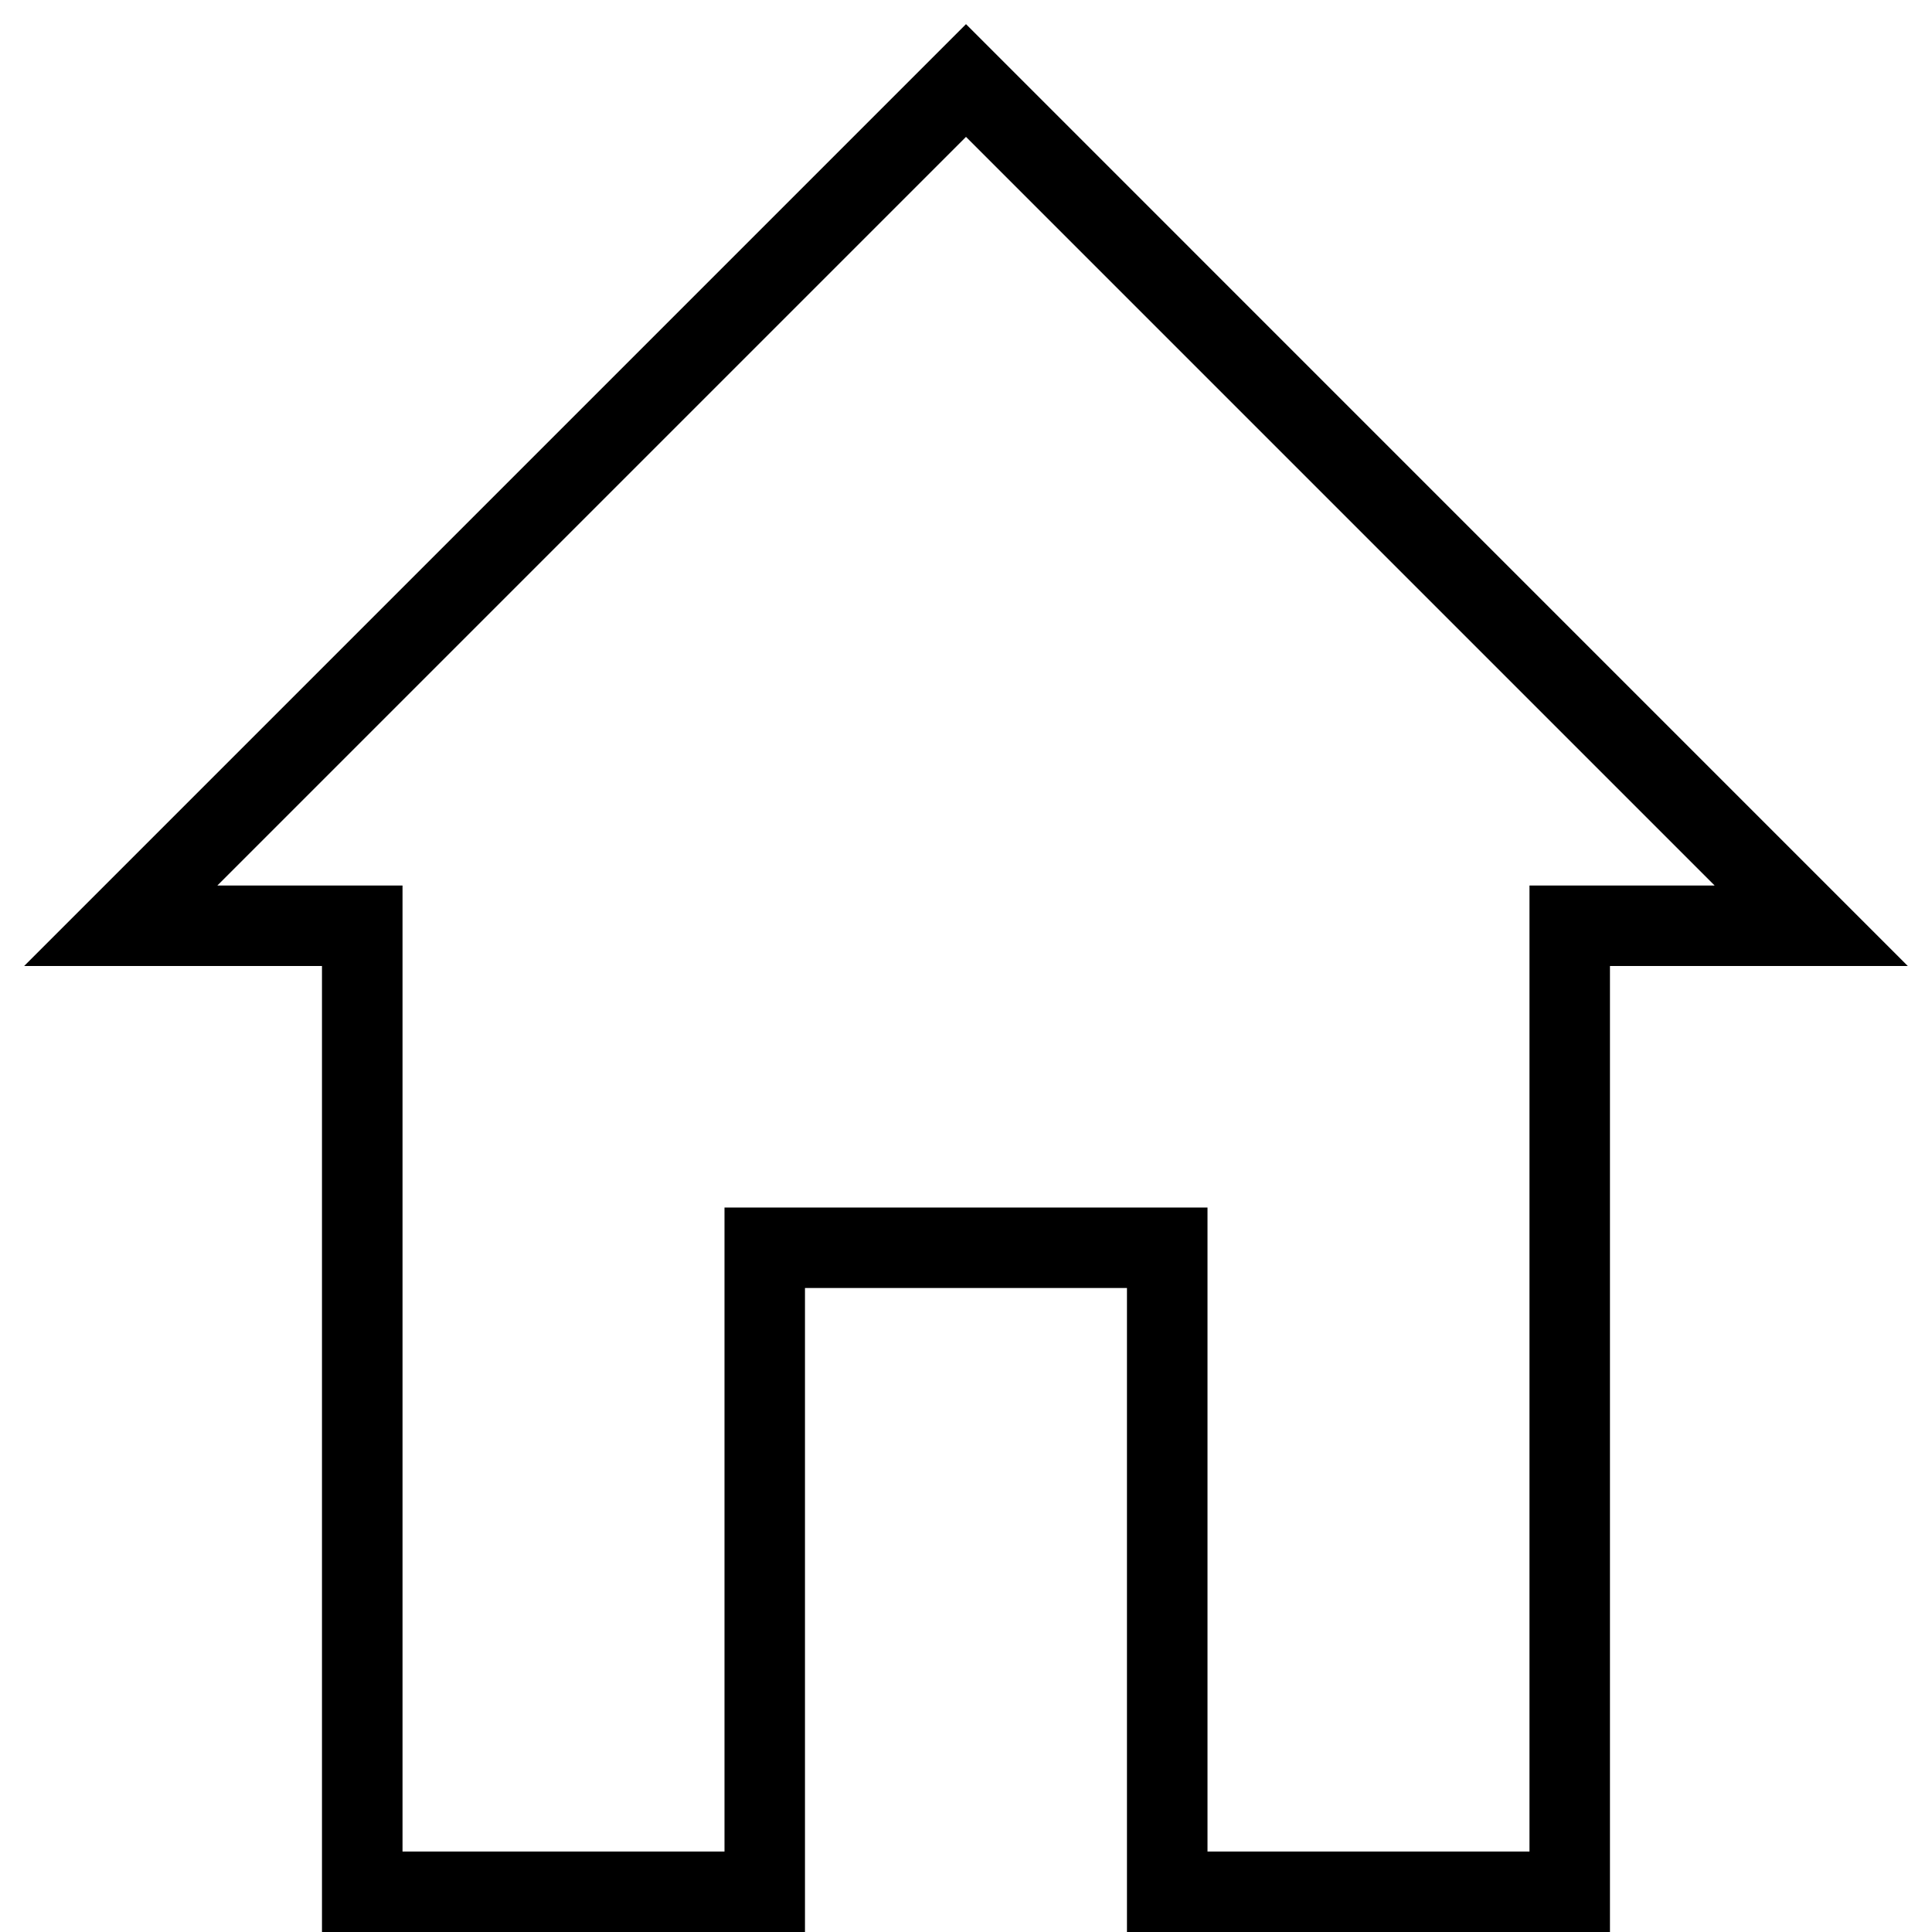 <svg viewBox="0 0 32 32" xmlns="http://www.w3.org/2000/svg"><g id="icon">
  <path d="M16 .4.4 16h4.933v16h8V21.333h5.333V32h8V16h4.933zm9.333 14.267v16H20V20h-8v10.667H6.667v-16H3.6L16 2.267l12.4 12.4z"/>
</g></svg>
